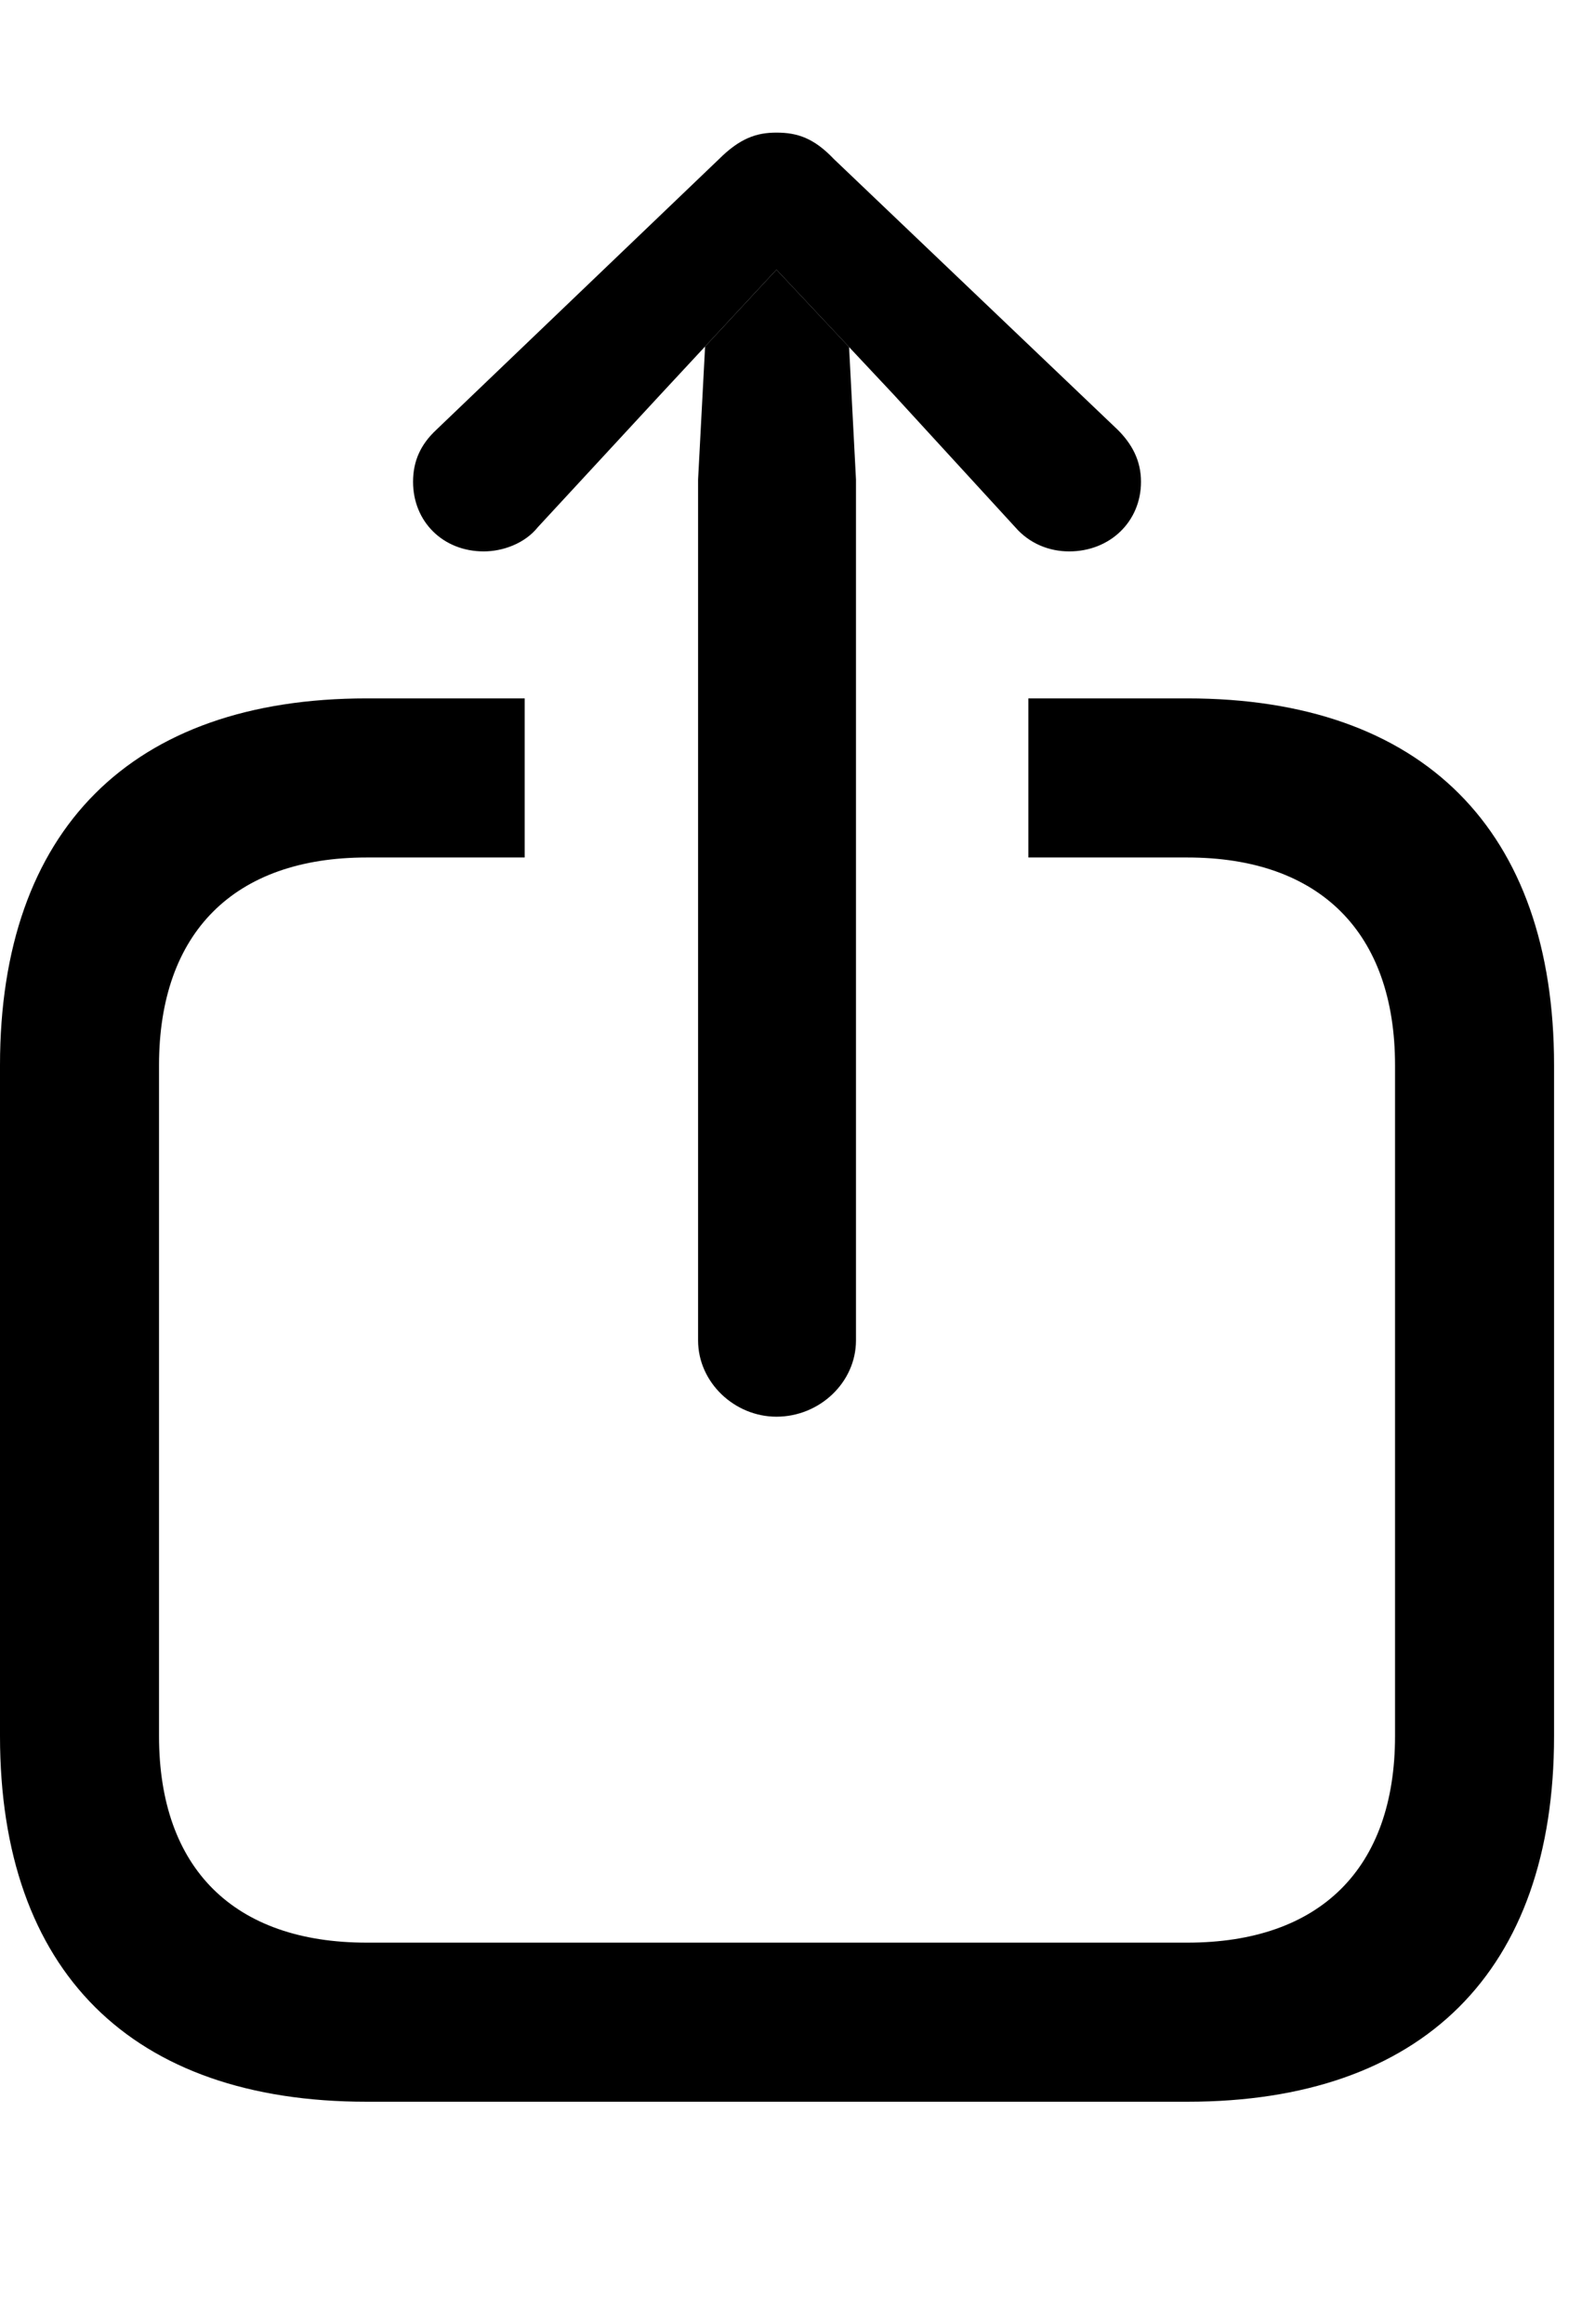 <?xml version="1.0" encoding="UTF-8"?>
<!--Generator: Apple Native CoreSVG 341-->
<!DOCTYPE svg
PUBLIC "-//W3C//DTD SVG 1.1//EN"
       "http://www.w3.org/Graphics/SVG/1.1/DTD/svg11.dtd">
<svg version="1.1" xmlns="http://www.w3.org/2000/svg" xmlns:xlink="http://www.w3.org/1999/xlink" viewBox="0 0 14.102 20.537">
 <g>
  <rect height="20.537" opacity="0" width="14.102" x="0" y="0"/>
  <path d="M13.74 9.414L13.74 15.342C13.74 17.422 12.578 18.574 10.498 18.574L3.242 18.574C1.162 18.574 0 17.422 0 15.342L0 9.414C0 7.334 1.162 6.172 3.242 6.172L4.639 6.172L4.639 7.578L3.242 7.578C2.07 7.578 1.406 8.242 1.406 9.414L1.406 15.342C1.406 16.514 2.07 17.168 3.242 17.168L10.498 17.168C11.67 17.168 12.334 16.514 12.334 15.342L12.334 9.414C12.334 8.242 11.67 7.578 10.498 7.578L9.092 7.578L9.092 6.172L10.498 6.172C12.578 6.172 13.74 7.334 13.74 9.414Z" fill="black"/>
  <path d="M7.507 3.067L7.568 4.238L7.568 11.846C7.568 12.217 7.246 12.52 6.865 12.52C6.494 12.52 6.172 12.217 6.172 11.846L6.172 4.238L6.234 3.062L6.865 2.383Z" fill="black"/>
  <path d="M4.277 4.873C4.443 4.873 4.639 4.805 4.756 4.658L5.84 3.486L6.865 2.383L7.9 3.486L8.975 4.658C9.102 4.805 9.277 4.873 9.453 4.873C9.814 4.873 10.088 4.609 10.088 4.258C10.088 4.072 10.01 3.926 9.883 3.799L7.373 1.406C7.197 1.221 7.051 1.172 6.865 1.172C6.689 1.172 6.543 1.221 6.357 1.406L3.857 3.799C3.721 3.926 3.652 4.072 3.652 4.258C3.652 4.609 3.916 4.873 4.277 4.873Z" fill="black"/>
 </g>
</svg>
